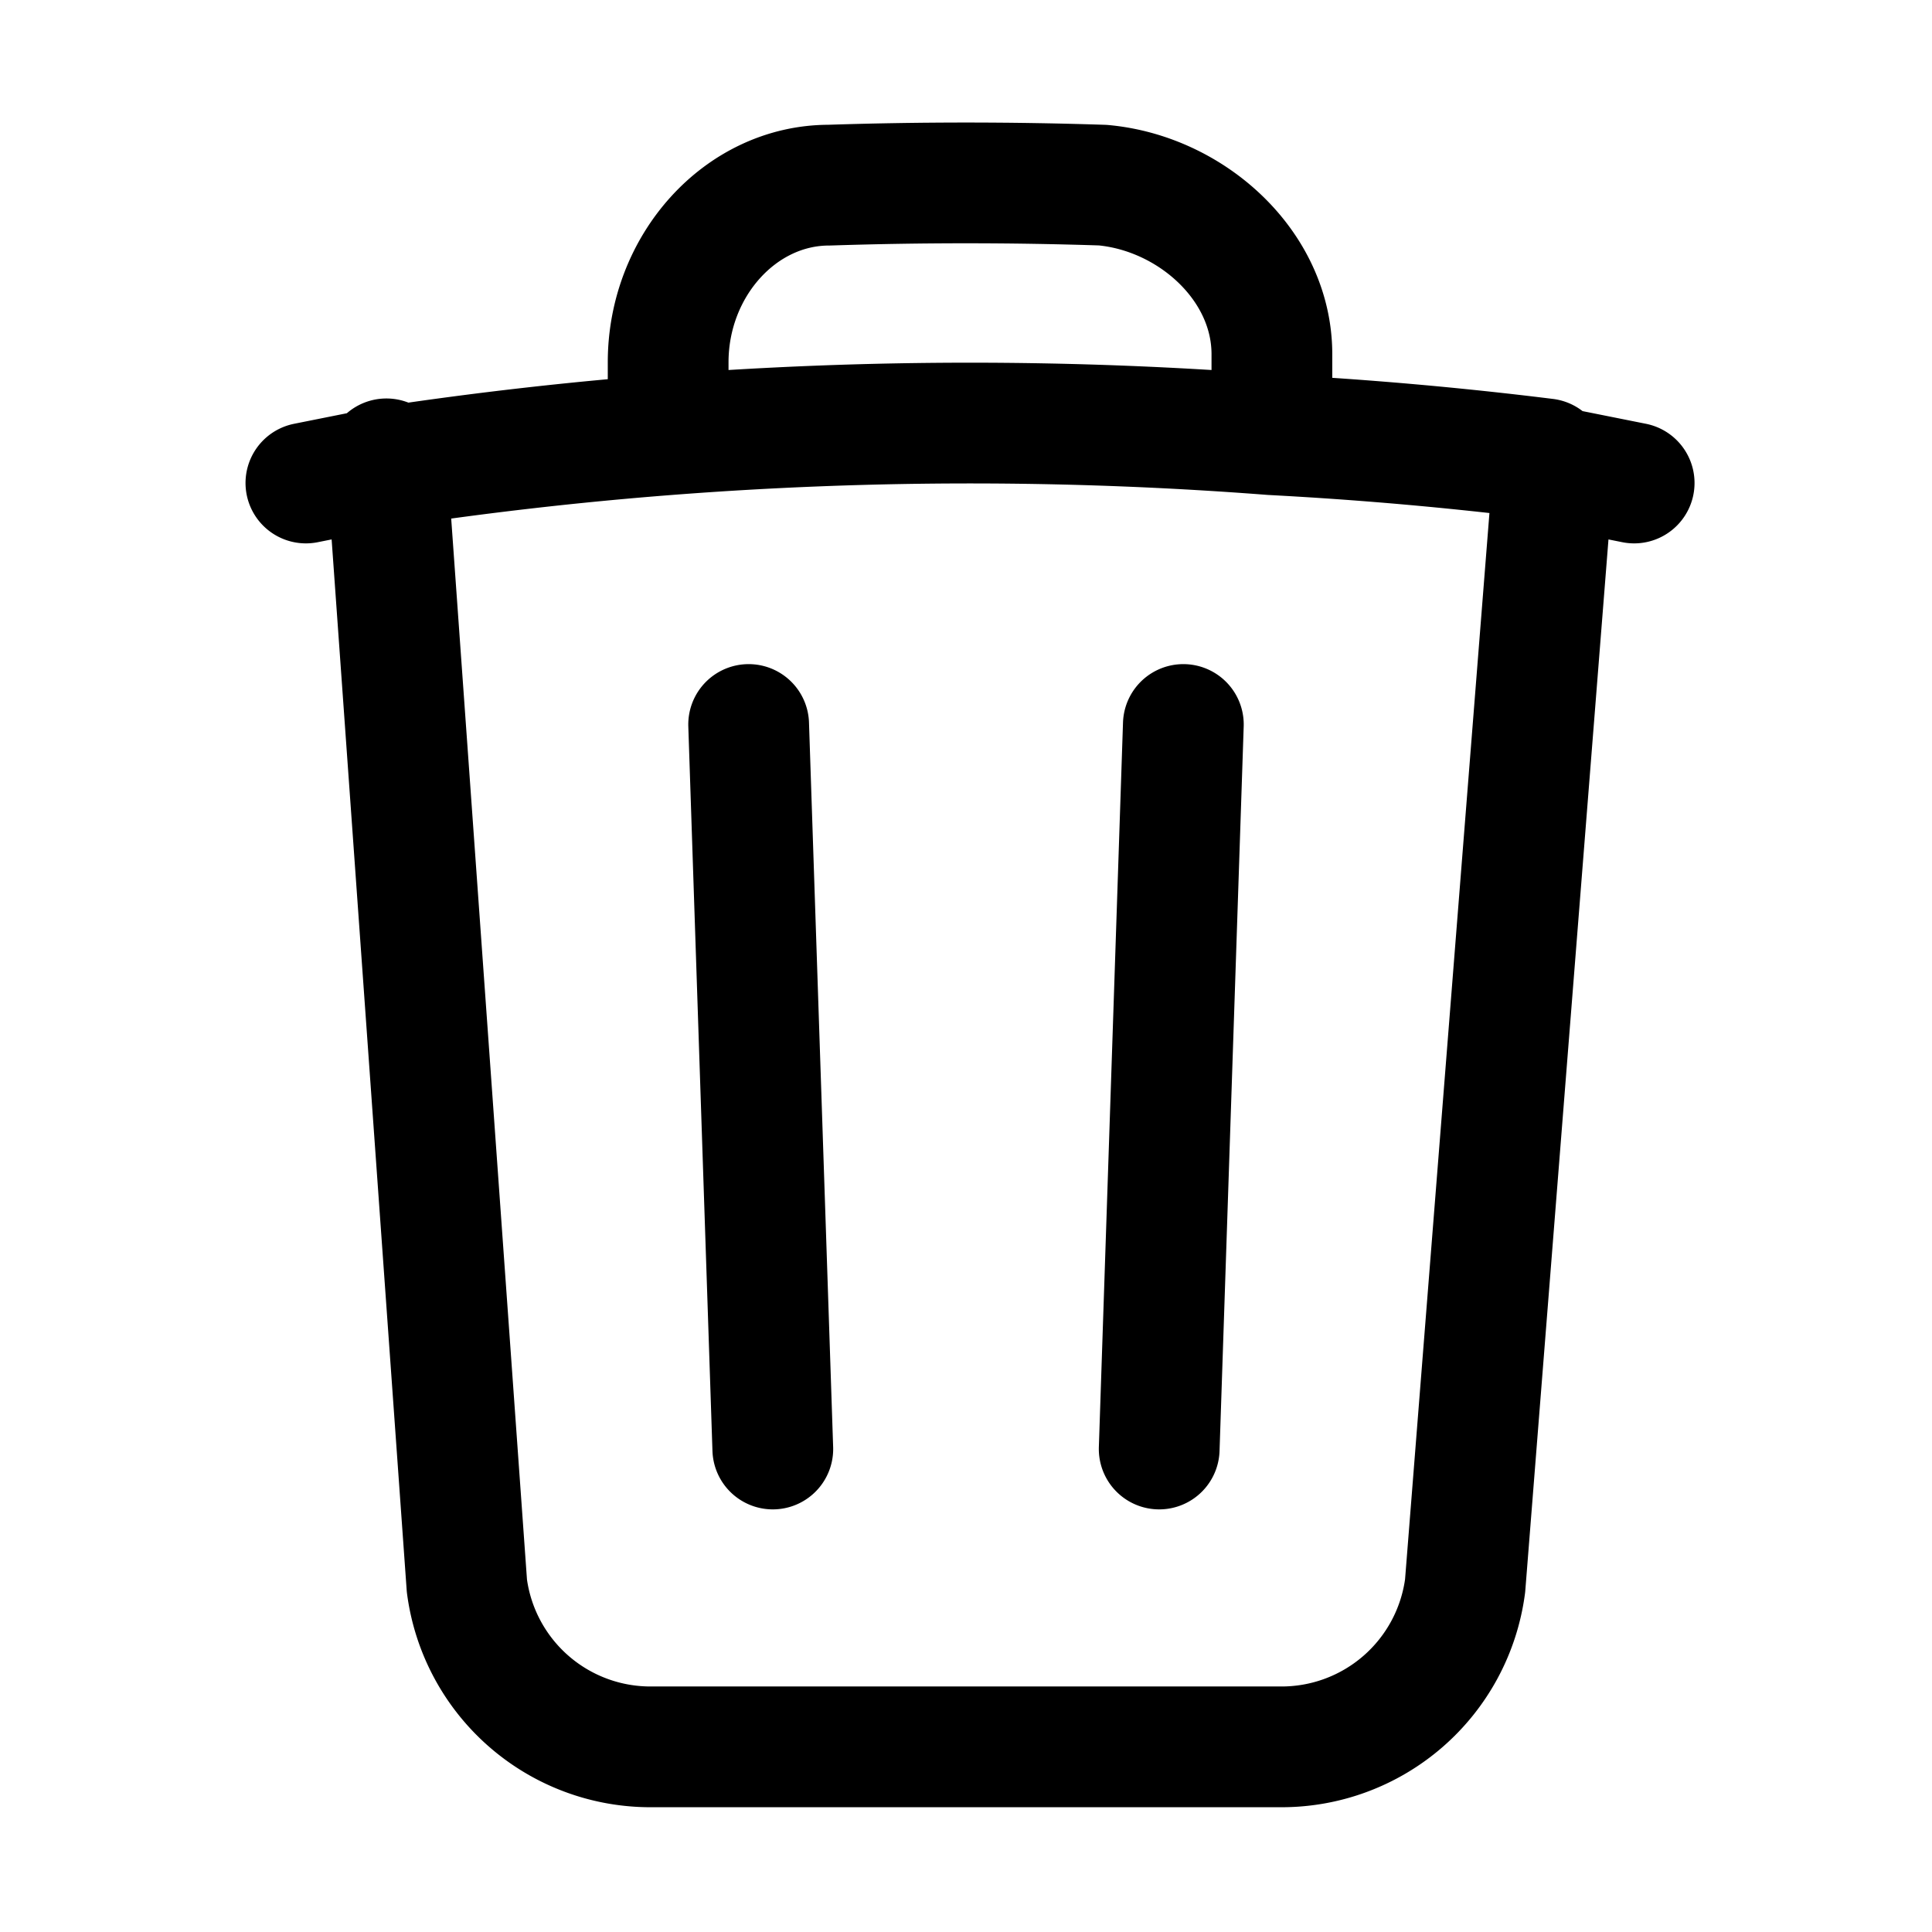 <svg id="root" xmlns="http://www.w3.org/2000/svg" fill="none" stroke="currentColor" stroke-width="1.5" class="size-6" viewBox="0 0 24 24"><path stroke-linecap="round" stroke-linejoin="round" d="m14.7 9-.3 9m-4.8 0-.3-9m10-3.2 1 .2m-1-.2-1.1 13.9a2.3 2.3 0 0 1-2.3 2H8.1a2.3 2.3 0 0 1-2.3-2l-1-14m14.4 0a48.1 48.1 0 0 0-3.4-.3M3.8 6l1-.2m0 0a48.1 48.1 0 0 1 3.5-.4m7.5 0v-1c0-1.1-1-2-2.1-2.1a52 52 0 0 0-3.4 0c-1.1 0-2 1-2 2.2v.9m7.5 0a48.7 48.7 0 0 0-7.5 0"/></svg>
